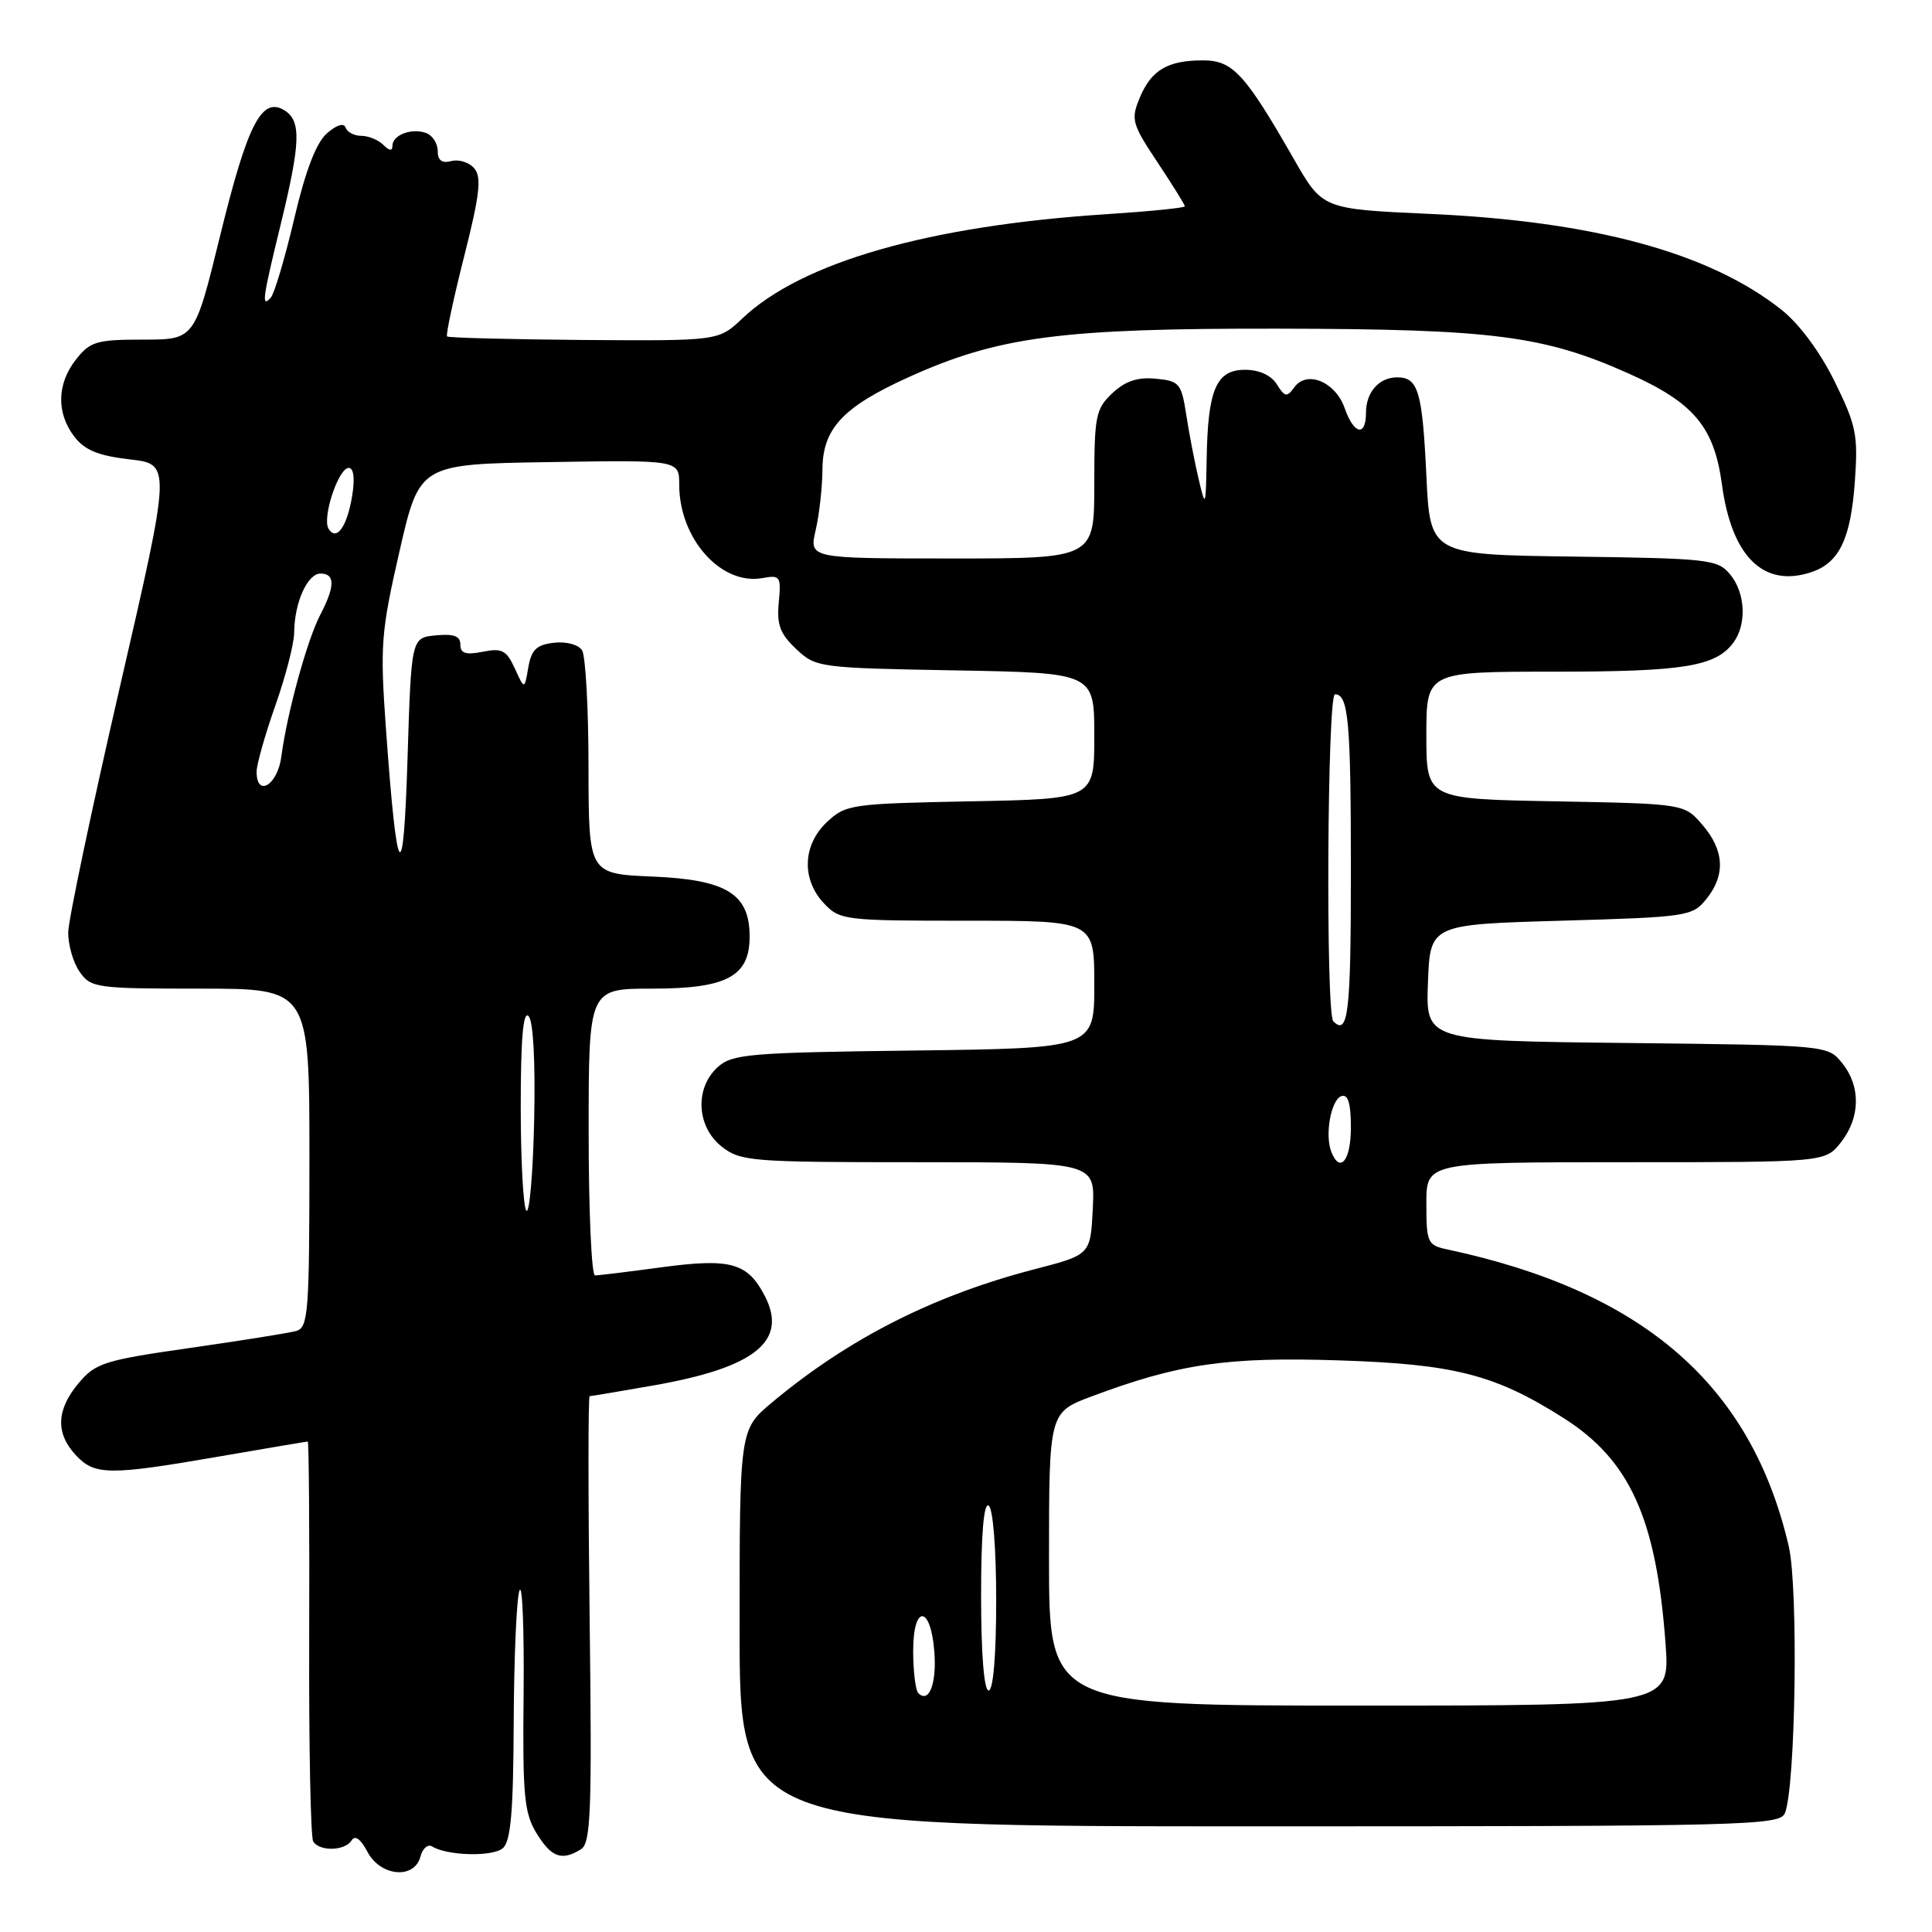 <?xml version="1.0" encoding="UTF-8" standalone="no"?>
<!DOCTYPE svg PUBLIC "-//W3C//DTD SVG 1.1//EN" "http://www.w3.org/Graphics/SVG/1.1/DTD/svg11.dtd" >
<svg xmlns="http://www.w3.org/2000/svg" xmlns:xlink="http://www.w3.org/1999/xlink" version="1.1" viewBox="0 0 256 256">
 <g >
 <path fill="currentColor"
d=" M 55.71 246.01 C 55.99 244.92 56.70 244.31 57.27 244.67 C 59.27 245.90 65.22 246.06 66.61 244.91 C 67.68 244.02 68.02 240.21 68.07 228.13 C 68.11 219.53 68.45 211.71 68.84 210.74 C 69.22 209.77 69.46 215.91 69.38 224.40 C 69.24 237.90 69.45 240.21 71.09 242.91 C 73.05 246.12 74.46 246.63 77.00 245.02 C 78.29 244.20 78.45 239.97 78.13 214.53 C 77.93 198.29 77.93 185.00 78.13 185.00 C 78.33 185.00 82.18 184.35 86.69 183.56 C 100.03 181.21 104.40 177.71 101.37 171.78 C 99.09 167.33 96.85 166.69 87.75 167.91 C 83.31 168.51 79.30 169.00 78.84 169.00 C 78.38 169.00 78.00 160.45 78.00 150.00 C 78.00 131.00 78.00 131.00 86.39 131.00 C 96.31 131.00 99.33 129.39 99.33 124.10 C 99.33 118.44 96.28 116.56 86.47 116.15 C 78.00 115.79 78.00 115.79 77.98 101.65 C 77.98 93.87 77.59 86.90 77.13 86.17 C 76.65 85.41 75.03 84.98 73.40 85.17 C 71.09 85.43 70.41 86.09 70.00 88.45 C 69.50 91.39 69.50 91.39 68.22 88.58 C 67.11 86.16 66.52 85.85 63.97 86.36 C 61.71 86.81 61.00 86.58 61.00 85.41 C 61.00 84.28 60.14 83.96 57.75 84.19 C 54.50 84.50 54.50 84.50 54.00 100.50 C 53.45 118.19 52.61 117.05 51.14 96.57 C 50.35 85.50 50.48 83.79 52.93 73.07 C 55.58 61.50 55.58 61.50 72.79 61.23 C 90.00 60.95 90.00 60.95 90.00 64.23 C 90.00 71.37 95.54 77.59 101.02 76.60 C 103.38 76.17 103.52 76.37 103.19 79.82 C 102.91 82.77 103.36 83.99 105.50 86.00 C 108.10 88.45 108.52 88.51 126.58 88.83 C 145.00 89.16 145.00 89.16 145.00 97.51 C 145.00 105.87 145.00 105.87 128.58 106.18 C 112.79 106.49 112.06 106.59 109.58 108.92 C 106.35 111.96 106.18 116.50 109.17 119.69 C 111.28 121.93 111.88 122.00 128.17 122.00 C 145.00 122.00 145.00 122.00 145.00 130.45 C 145.00 138.90 145.00 138.90 121.10 139.20 C 99.25 139.47 97.03 139.66 95.10 141.40 C 92.03 144.19 92.29 149.30 95.63 151.93 C 98.13 153.89 99.51 154.00 121.68 154.00 C 145.10 154.00 145.10 154.00 144.80 160.13 C 144.50 166.26 144.50 166.26 137.12 168.17 C 123.68 171.66 112.44 177.36 102.31 185.82 C 98.00 189.42 98.00 189.42 98.00 215.71 C 98.00 242.00 98.00 242.00 166.89 242.00 C 231.56 242.00 235.83 241.89 236.51 240.25 C 237.93 236.77 238.31 210.49 237.02 204.89 C 232.05 183.51 217.77 171.10 191.75 165.55 C 189.16 165.00 189.00 164.65 189.00 159.48 C 189.00 154.00 189.00 154.00 215.43 154.00 C 241.85 154.00 241.85 154.00 243.93 151.37 C 246.52 148.07 246.58 143.94 244.09 140.86 C 242.18 138.50 242.17 138.50 215.55 138.20 C 188.92 137.91 188.92 137.91 189.21 130.20 C 189.50 122.50 189.50 122.50 206.84 122.00 C 223.57 121.52 224.25 121.42 226.09 119.14 C 228.66 115.96 228.49 112.69 225.59 109.31 C 223.18 106.50 223.18 106.50 206.09 106.18 C 189.00 105.87 189.00 105.87 189.00 97.43 C 189.00 89.00 189.00 89.00 205.93 89.00 C 223.04 89.00 227.27 88.32 229.64 85.21 C 231.48 82.79 231.30 78.58 229.25 76.11 C 227.60 74.12 226.45 73.99 208.50 73.75 C 189.50 73.50 189.50 73.50 189.00 63.00 C 188.47 51.85 187.92 50.00 185.14 50.00 C 182.73 50.00 181.00 51.96 181.00 54.70 C 181.00 57.91 179.39 57.57 178.18 54.09 C 176.97 50.61 173.19 49.02 171.52 51.30 C 170.52 52.67 170.25 52.63 169.19 50.93 C 168.43 49.72 166.86 49.00 164.97 49.00 C 161.16 49.00 160.04 51.60 159.89 60.82 C 159.77 67.26 159.74 67.36 158.83 63.50 C 158.31 61.30 157.57 57.48 157.19 55.00 C 156.54 50.79 156.29 50.48 153.14 50.18 C 150.73 49.95 149.11 50.49 147.39 52.10 C 145.18 54.18 145.00 55.11 145.00 64.17 C 145.00 74.00 145.00 74.00 126.11 74.00 C 107.21 74.00 107.21 74.00 108.08 70.25 C 108.56 68.19 108.96 64.57 108.98 62.20 C 109.01 56.79 111.68 53.93 120.37 49.99 C 132.28 44.59 140.60 43.49 169.50 43.55 C 197.87 43.60 204.60 44.47 215.91 49.54 C 224.47 53.38 227.14 56.58 228.17 64.22 C 229.46 73.78 233.70 77.93 240.02 75.81 C 243.72 74.57 245.24 71.39 245.78 63.77 C 246.22 57.65 245.96 56.36 243.10 50.55 C 241.17 46.63 238.41 42.91 236.05 41.04 C 226.51 33.48 211.17 29.31 189.37 28.34 C 175.24 27.70 175.24 27.70 171.46 21.10 C 164.93 9.71 163.35 8.00 159.38 8.00 C 154.71 8.00 152.54 9.29 151.01 12.98 C 149.83 15.83 149.99 16.42 153.37 21.50 C 155.37 24.51 157.00 27.13 157.00 27.34 C 157.00 27.54 152.34 28.01 146.64 28.38 C 123.12 29.90 106.22 34.73 98.36 42.20 C 95.22 45.17 95.22 45.17 77.40 45.05 C 67.60 44.97 59.43 44.76 59.24 44.58 C 59.06 44.39 60.07 39.64 61.49 34.02 C 63.56 25.86 63.84 23.51 62.86 22.33 C 62.19 21.52 60.82 21.08 59.82 21.34 C 58.56 21.67 58.00 21.26 58.00 20.01 C 58.00 19.02 57.32 17.95 56.50 17.64 C 54.60 16.91 52.00 17.87 52.00 19.31 C 52.00 20.04 51.60 20.00 50.80 19.20 C 50.14 18.54 48.83 18.00 47.88 18.00 C 46.94 18.00 46.00 17.51 45.80 16.91 C 45.58 16.25 44.61 16.54 43.33 17.66 C 41.90 18.91 40.49 22.56 38.98 29.00 C 37.75 34.23 36.35 38.93 35.87 39.45 C 34.62 40.82 34.78 39.63 37.13 30.00 C 39.84 18.90 39.95 16.03 37.69 14.62 C 34.67 12.76 32.79 16.44 29.15 31.31 C 25.79 45.00 25.79 45.00 18.97 45.00 C 12.79 45.00 11.95 45.25 10.07 47.63 C 7.53 50.87 7.45 54.73 9.86 57.87 C 11.23 59.65 13.04 60.39 17.19 60.87 C 22.69 61.50 22.69 61.50 15.89 91.00 C 12.15 107.22 9.07 121.86 9.04 123.53 C 9.02 125.19 9.70 127.56 10.56 128.78 C 12.04 130.90 12.77 131.00 26.56 131.00 C 41.00 131.00 41.00 131.00 41.00 153.43 C 41.00 173.94 40.85 175.91 39.25 176.36 C 38.29 176.63 31.96 177.64 25.18 178.61 C 13.84 180.23 12.67 180.60 10.43 183.26 C 7.46 186.79 7.34 189.91 10.04 192.81 C 12.54 195.50 14.44 195.52 29.00 193.00 C 35.33 191.91 40.63 191.01 40.78 191.01 C 40.93 191.00 41.02 202.70 40.97 217.00 C 40.92 231.29 41.16 243.44 41.50 244.00 C 42.34 245.36 45.72 245.27 46.59 243.86 C 47.04 243.13 47.79 243.67 48.68 245.36 C 50.40 248.65 54.91 249.06 55.71 246.01 Z  M 139.00 206.57 C 139.00 187.14 139.00 187.14 144.70 185.01 C 156.22 180.70 162.63 179.77 177.50 180.26 C 192.71 180.75 198.11 182.14 207.17 187.89 C 215.97 193.47 219.47 201.20 220.69 217.75 C 221.30 226.00 221.30 226.00 180.15 226.00 C 139.00 226.00 139.00 226.00 139.00 206.57 Z  M 121.68 224.35 C 121.31 223.97 121.00 221.45 121.00 218.75 C 121.00 212.50 123.36 212.68 123.81 218.96 C 124.12 223.13 123.08 225.75 121.68 224.35 Z  M 130.00 211.44 C 130.00 203.32 130.35 199.10 131.00 199.50 C 131.58 199.86 132.00 205.18 132.00 212.06 C 132.00 219.35 131.61 224.00 131.00 224.00 C 130.39 224.00 130.00 219.15 130.00 211.44 Z  M 69.75 160.42 C 69.34 160.01 69.00 153.80 69.00 146.63 C 69.00 137.68 69.32 133.92 70.03 134.63 C 70.66 135.26 70.95 140.61 70.78 148.42 C 70.63 155.43 70.16 160.83 69.75 160.42 Z  M 176.39 152.58 C 175.53 150.33 176.38 145.69 177.75 145.24 C 178.63 144.96 179.00 146.20 179.00 149.42 C 179.00 153.80 177.54 155.57 176.39 152.58 Z  M 176.67 135.33 C 175.65 134.32 175.87 92.00 176.89 92.00 C 178.68 92.00 179.00 95.55 179.00 115.58 C 179.00 134.23 178.64 137.30 176.67 135.33 Z  M 34.00 102.25 C 34.01 101.29 35.12 97.35 36.48 93.50 C 37.84 89.65 38.97 85.29 38.98 83.82 C 39.01 79.85 40.73 76.00 42.48 76.00 C 44.42 76.00 44.40 77.71 42.42 81.50 C 40.69 84.83 38.04 94.47 37.28 100.25 C 36.79 104.03 34.00 105.73 34.00 102.25 Z  M 43.54 70.07 C 42.65 68.63 44.84 62.00 46.21 62.00 C 46.86 62.00 47.04 63.39 46.67 65.66 C 46.00 69.79 44.59 71.77 43.54 70.07 Z "/>
</g>
</svg>